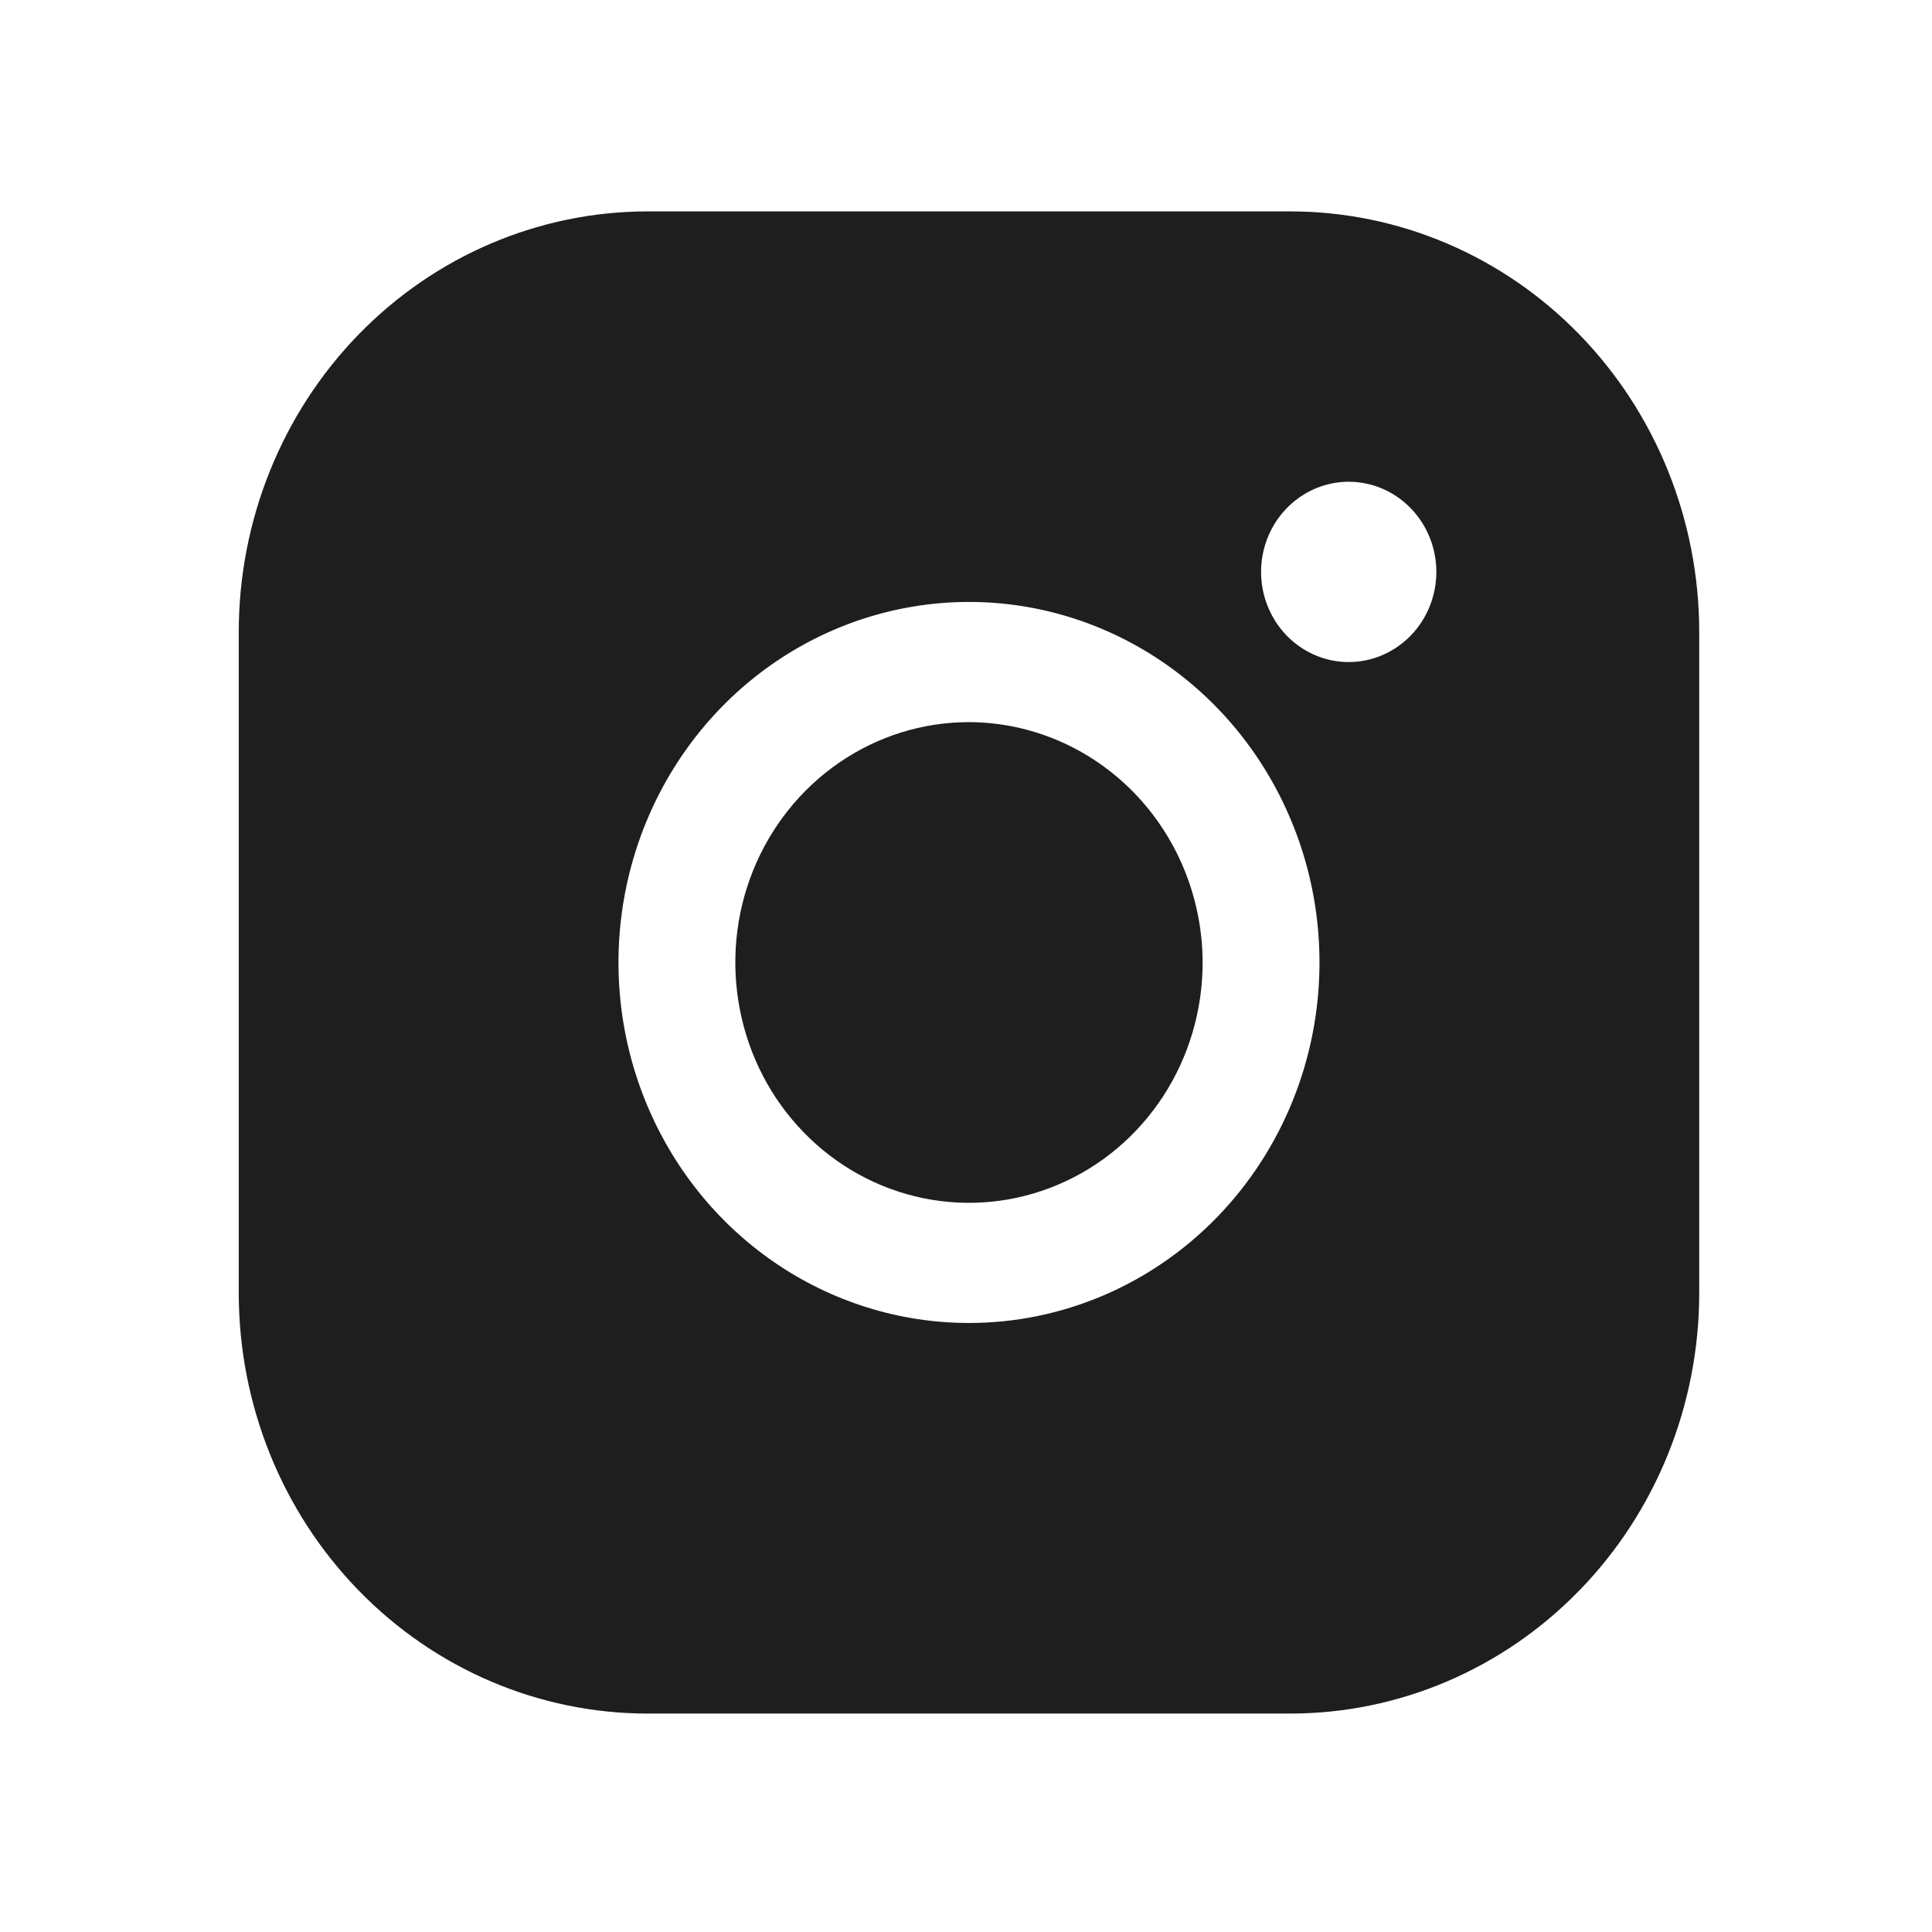 <svg width="31" height="31" viewBox="0 0 31 31" fill="none" xmlns="http://www.w3.org/2000/svg">
<path d="M19.297 15.443C19.297 16.206 19.078 16.952 18.666 17.586C18.254 18.22 17.668 18.715 16.983 19.006C16.298 19.298 15.544 19.375 14.817 19.226C14.089 19.077 13.421 18.71 12.897 18.17C12.372 17.631 12.015 16.944 11.871 16.196C11.726 15.448 11.8 14.672 12.084 13.967C12.368 13.263 12.848 12.661 13.465 12.237C14.082 11.813 14.806 11.587 15.548 11.587C16.541 11.59 17.493 11.997 18.196 12.72C18.898 13.442 19.294 14.421 19.297 15.443ZM27.265 10.141V20.746C27.265 22.536 26.574 24.253 25.343 25.518C24.113 26.784 22.444 27.495 20.703 27.495H10.393C8.652 27.495 6.983 26.784 5.753 25.518C4.522 24.253 3.831 22.536 3.831 20.746V10.141C3.831 8.351 4.522 6.634 5.753 5.368C6.983 4.103 8.652 3.392 10.393 3.392H20.703C22.444 3.392 24.113 4.103 25.343 5.368C26.574 6.634 27.265 8.351 27.265 10.141ZM21.172 15.443C21.172 14.299 20.842 13.181 20.224 12.229C19.606 11.278 18.728 10.537 17.7 10.099C16.673 9.661 15.542 9.546 14.451 9.77C13.36 9.993 12.358 10.544 11.571 11.353C10.785 12.162 10.249 13.193 10.032 14.315C9.815 15.437 9.926 16.6 10.352 17.657C10.778 18.714 11.498 19.618 12.423 20.253C13.348 20.889 14.436 21.228 15.548 21.228C17.04 21.228 18.47 20.619 19.525 19.534C20.58 18.449 21.172 16.978 21.172 15.443ZM23.047 9.176C23.047 8.89 22.964 8.611 22.81 8.373C22.655 8.135 22.436 7.95 22.179 7.84C21.922 7.731 21.639 7.702 21.367 7.758C21.094 7.814 20.843 7.952 20.647 8.154C20.45 8.356 20.316 8.614 20.262 8.894C20.208 9.175 20.235 9.466 20.342 9.73C20.448 9.994 20.628 10.22 20.86 10.379C21.091 10.538 21.363 10.623 21.641 10.623C22.014 10.623 22.371 10.47 22.635 10.199C22.899 9.928 23.047 9.56 23.047 9.176Z" fill="#1E1E1E"/>
</svg>
